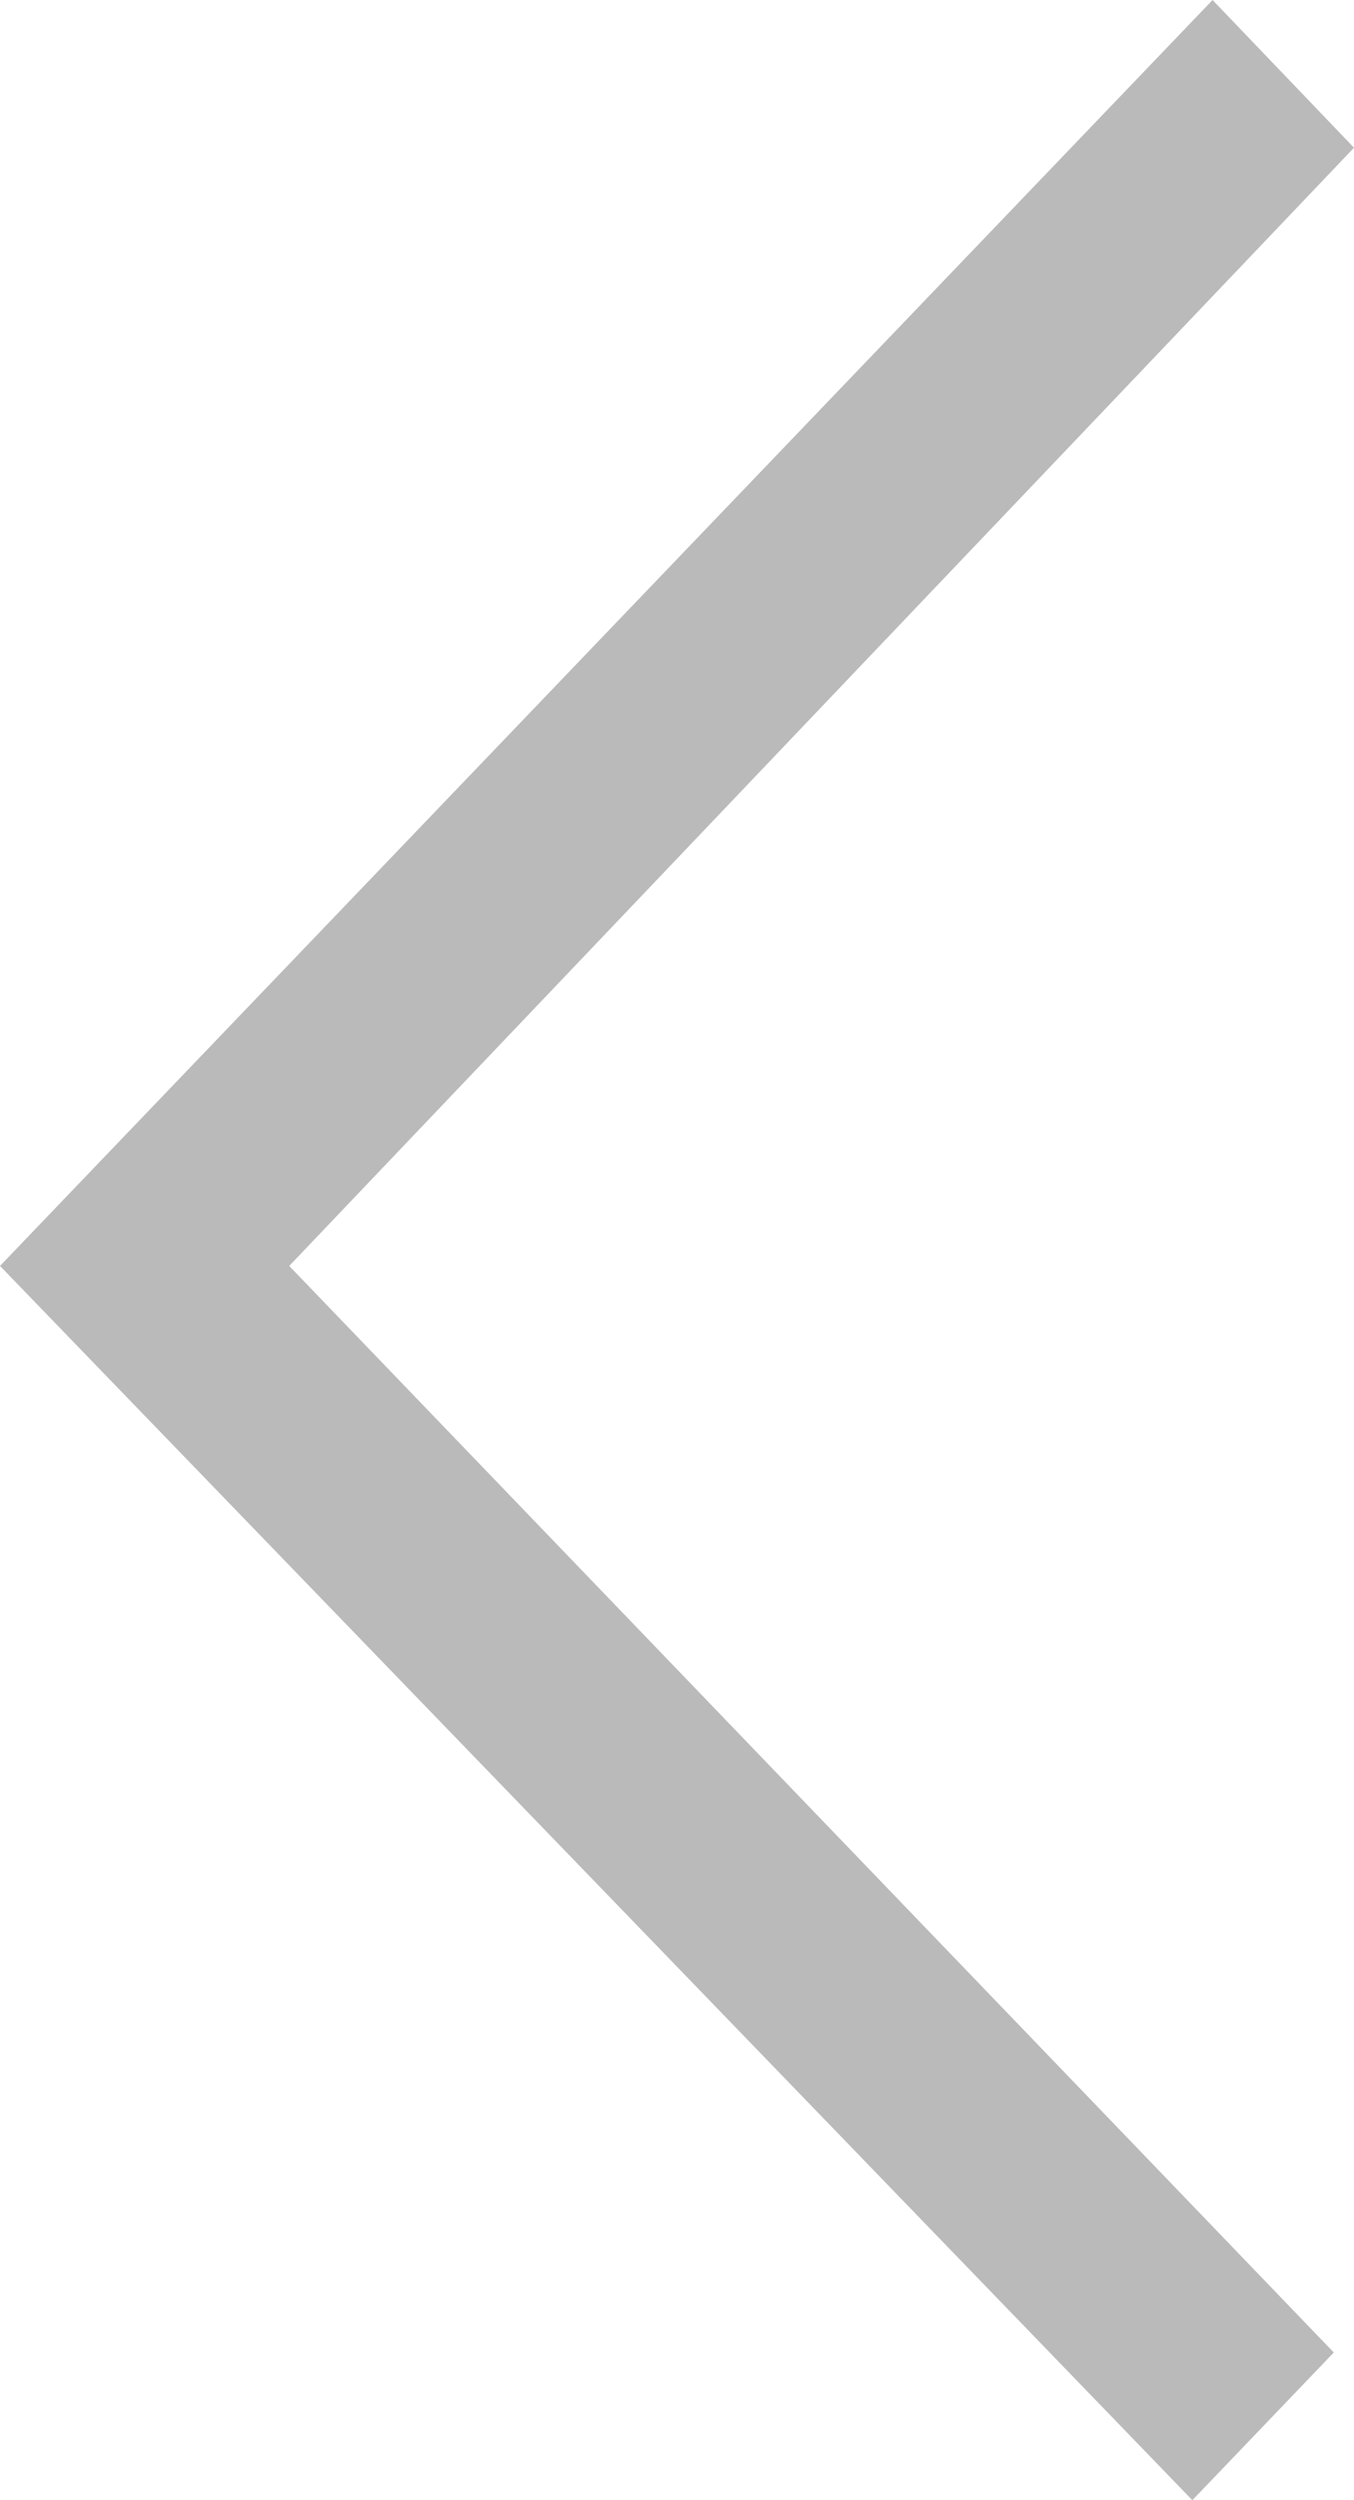 <svg width="13" height="24" viewBox="0 0 13 24" fill="none" xmlns="http://www.w3.org/2000/svg">
<path fill-rule="evenodd" clip-rule="evenodd" d="M2.777 12.152L13 1.418L11.642 0L0 12.152L11.448 24L12.806 22.582L2.777 12.152Z" fill="#BABABA"/>
</svg>
